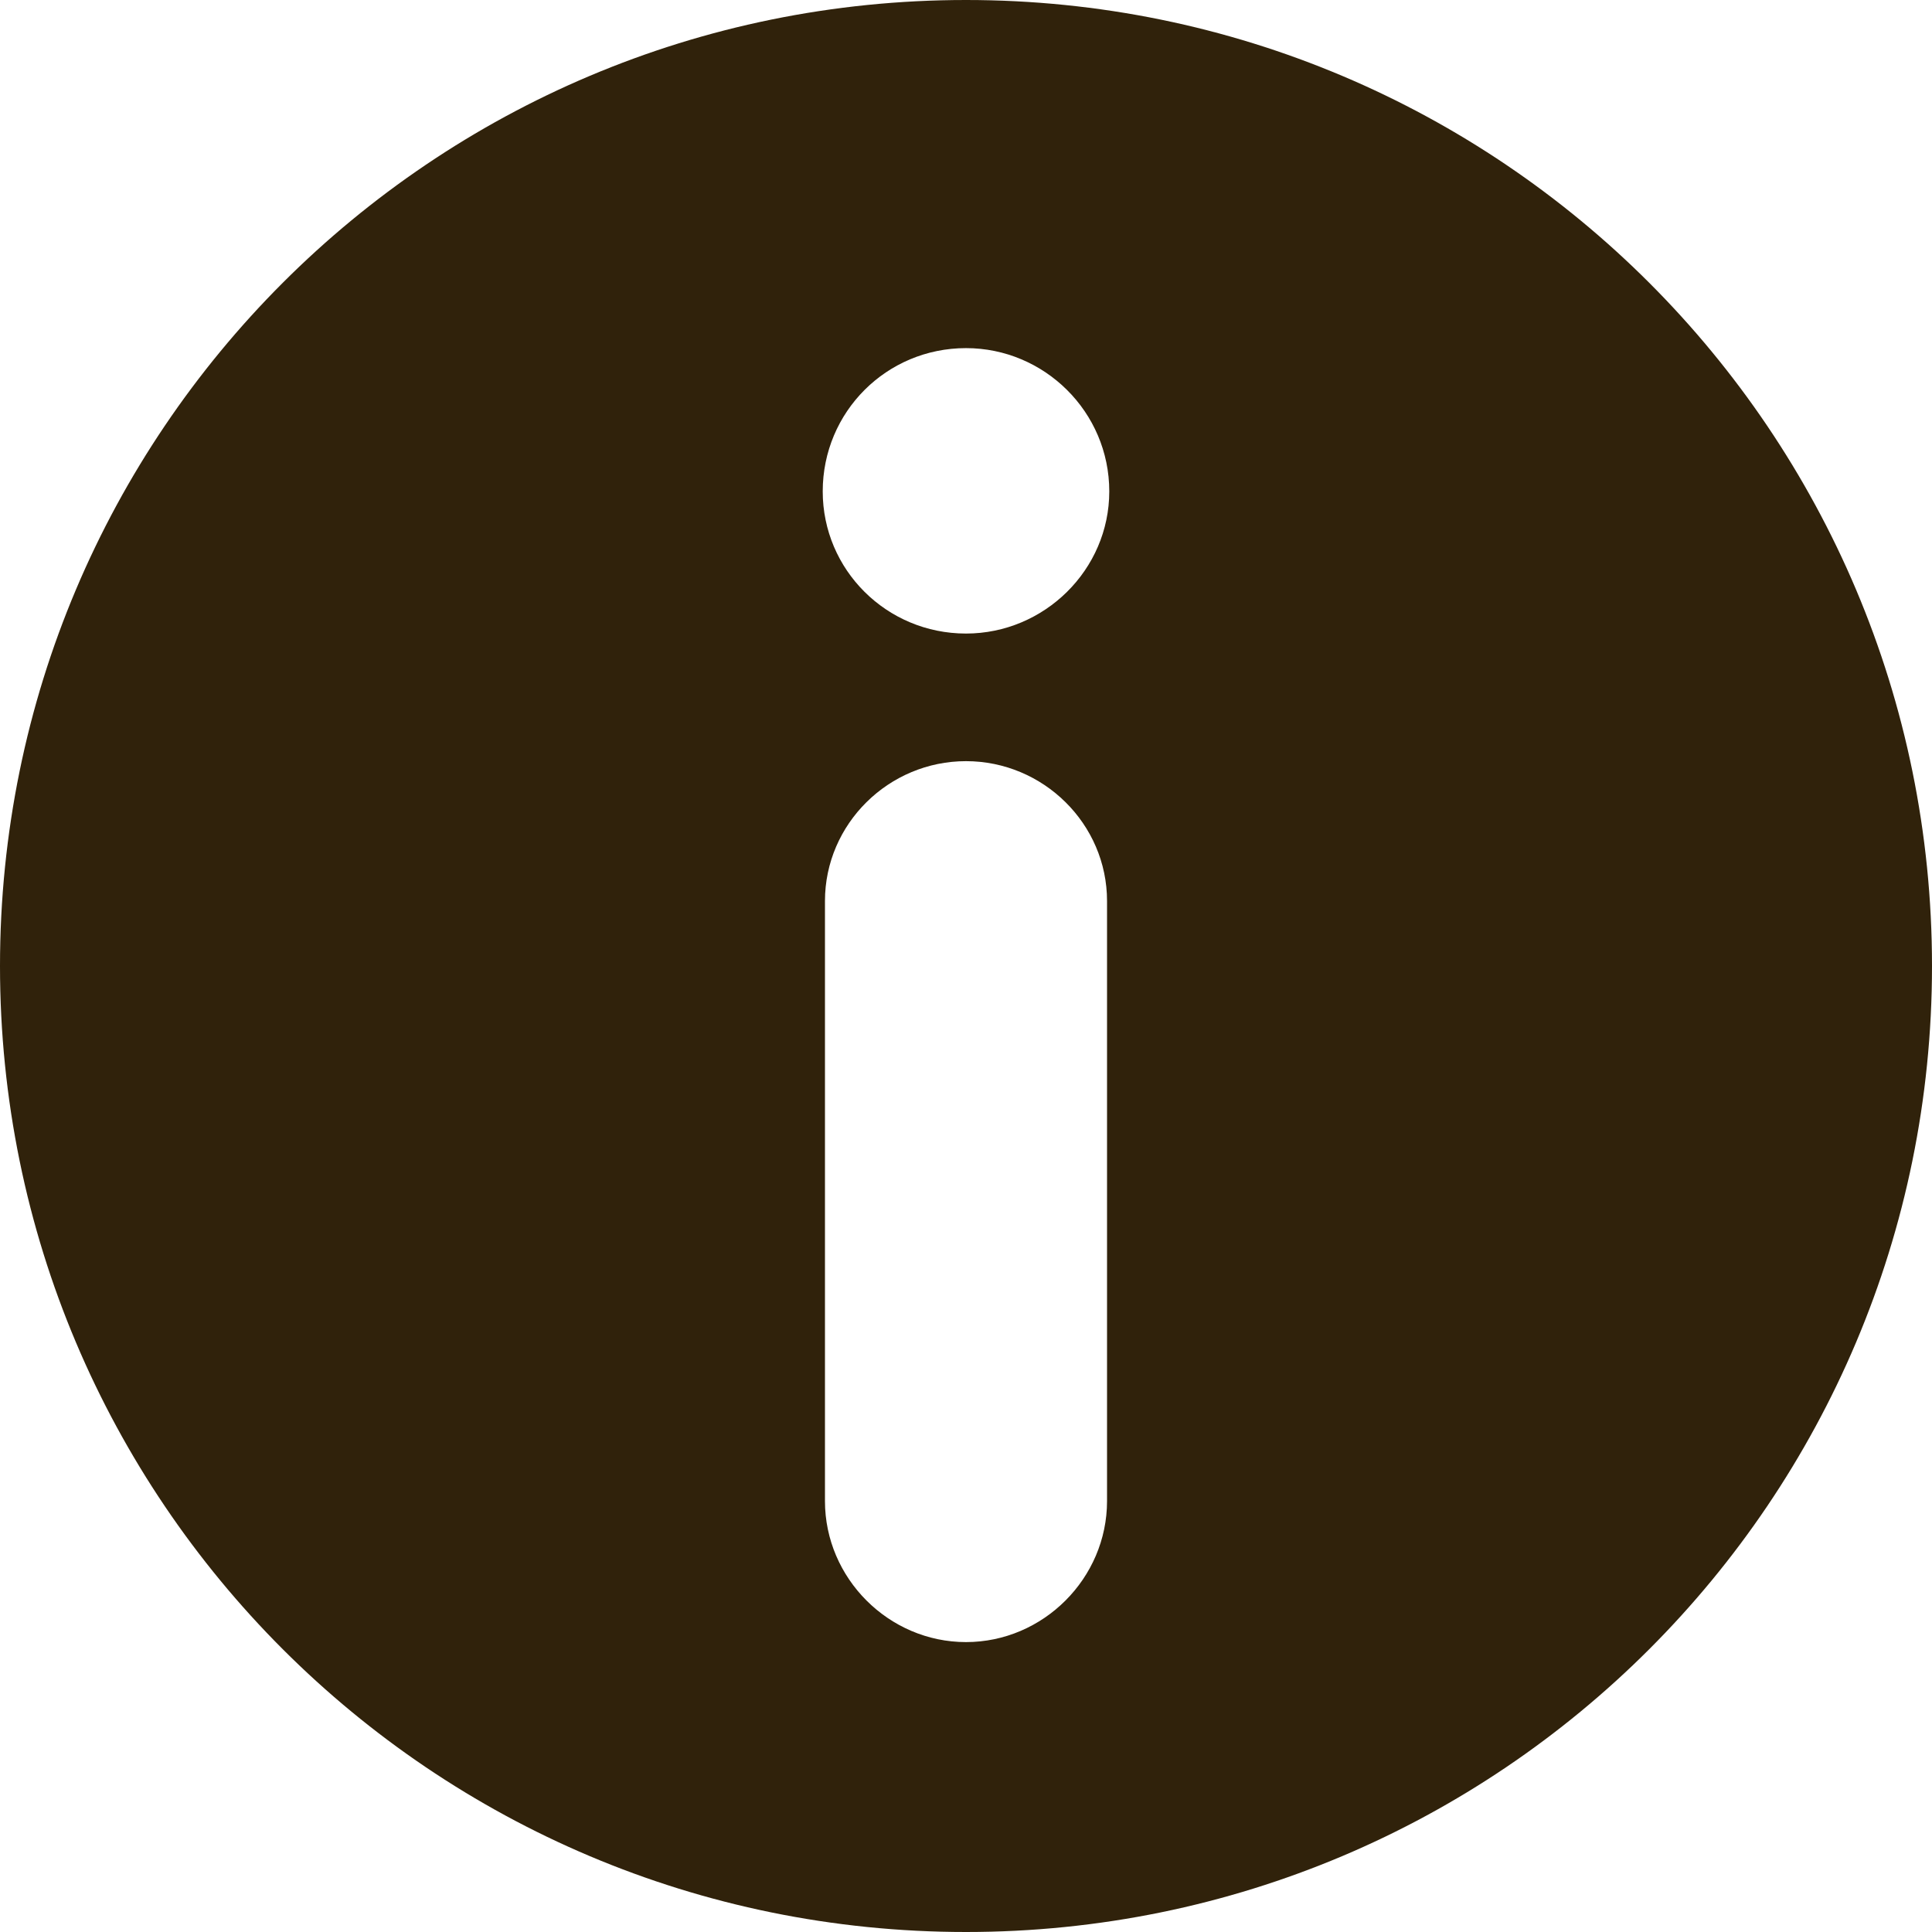 <?xml version="1.0" encoding="UTF-8"?>
<!DOCTYPE svg PUBLIC "-//W3C//DTD SVG 1.1//EN" "http://www.w3.org/Graphics/SVG/1.1/DTD/svg11.dtd">
<!-- Creator: CorelDRAW X7 -->
<svg xmlns="http://www.w3.org/2000/svg" xml:space="preserve" width="101.6mm" height="101.6mm" version="1.1" style="shape-rendering:geometricPrecision; text-rendering:geometricPrecision; image-rendering:optimizeQuality; fill-rule:evenodd; clip-rule:evenodd"
viewBox="0 0 1726 1726"
 xmlns:xlink="http://www.w3.org/1999/xlink">
 <defs>
  <style type="text/css">
   <![CDATA[
    .fil0 {fill:#30220B}
   ]]>
  </style>
 </defs>
 <g id="Capa_x0020_1">
  <path class="fil0" d="M863 0c477,0 863,386 863,863 0,477 -386,863 -863,863 -477,0 -863,-386 -863,-863 0,-477 386,-863 863,-863zm0 680l0 0c69,0 126,56 126,125l0 536c0,69 -57,126 -126,126l0 0c-69,0 -126,-57 -126,-126l0 -536c0,-69 57,-125 126,-125zm0 -369c70,0 128,57 128,128 0,70 -58,127 -128,127 -71,0 -128,-57 -128,-127 0,-71 57,-128 128,-128z"/>
 </g>
</svg>
